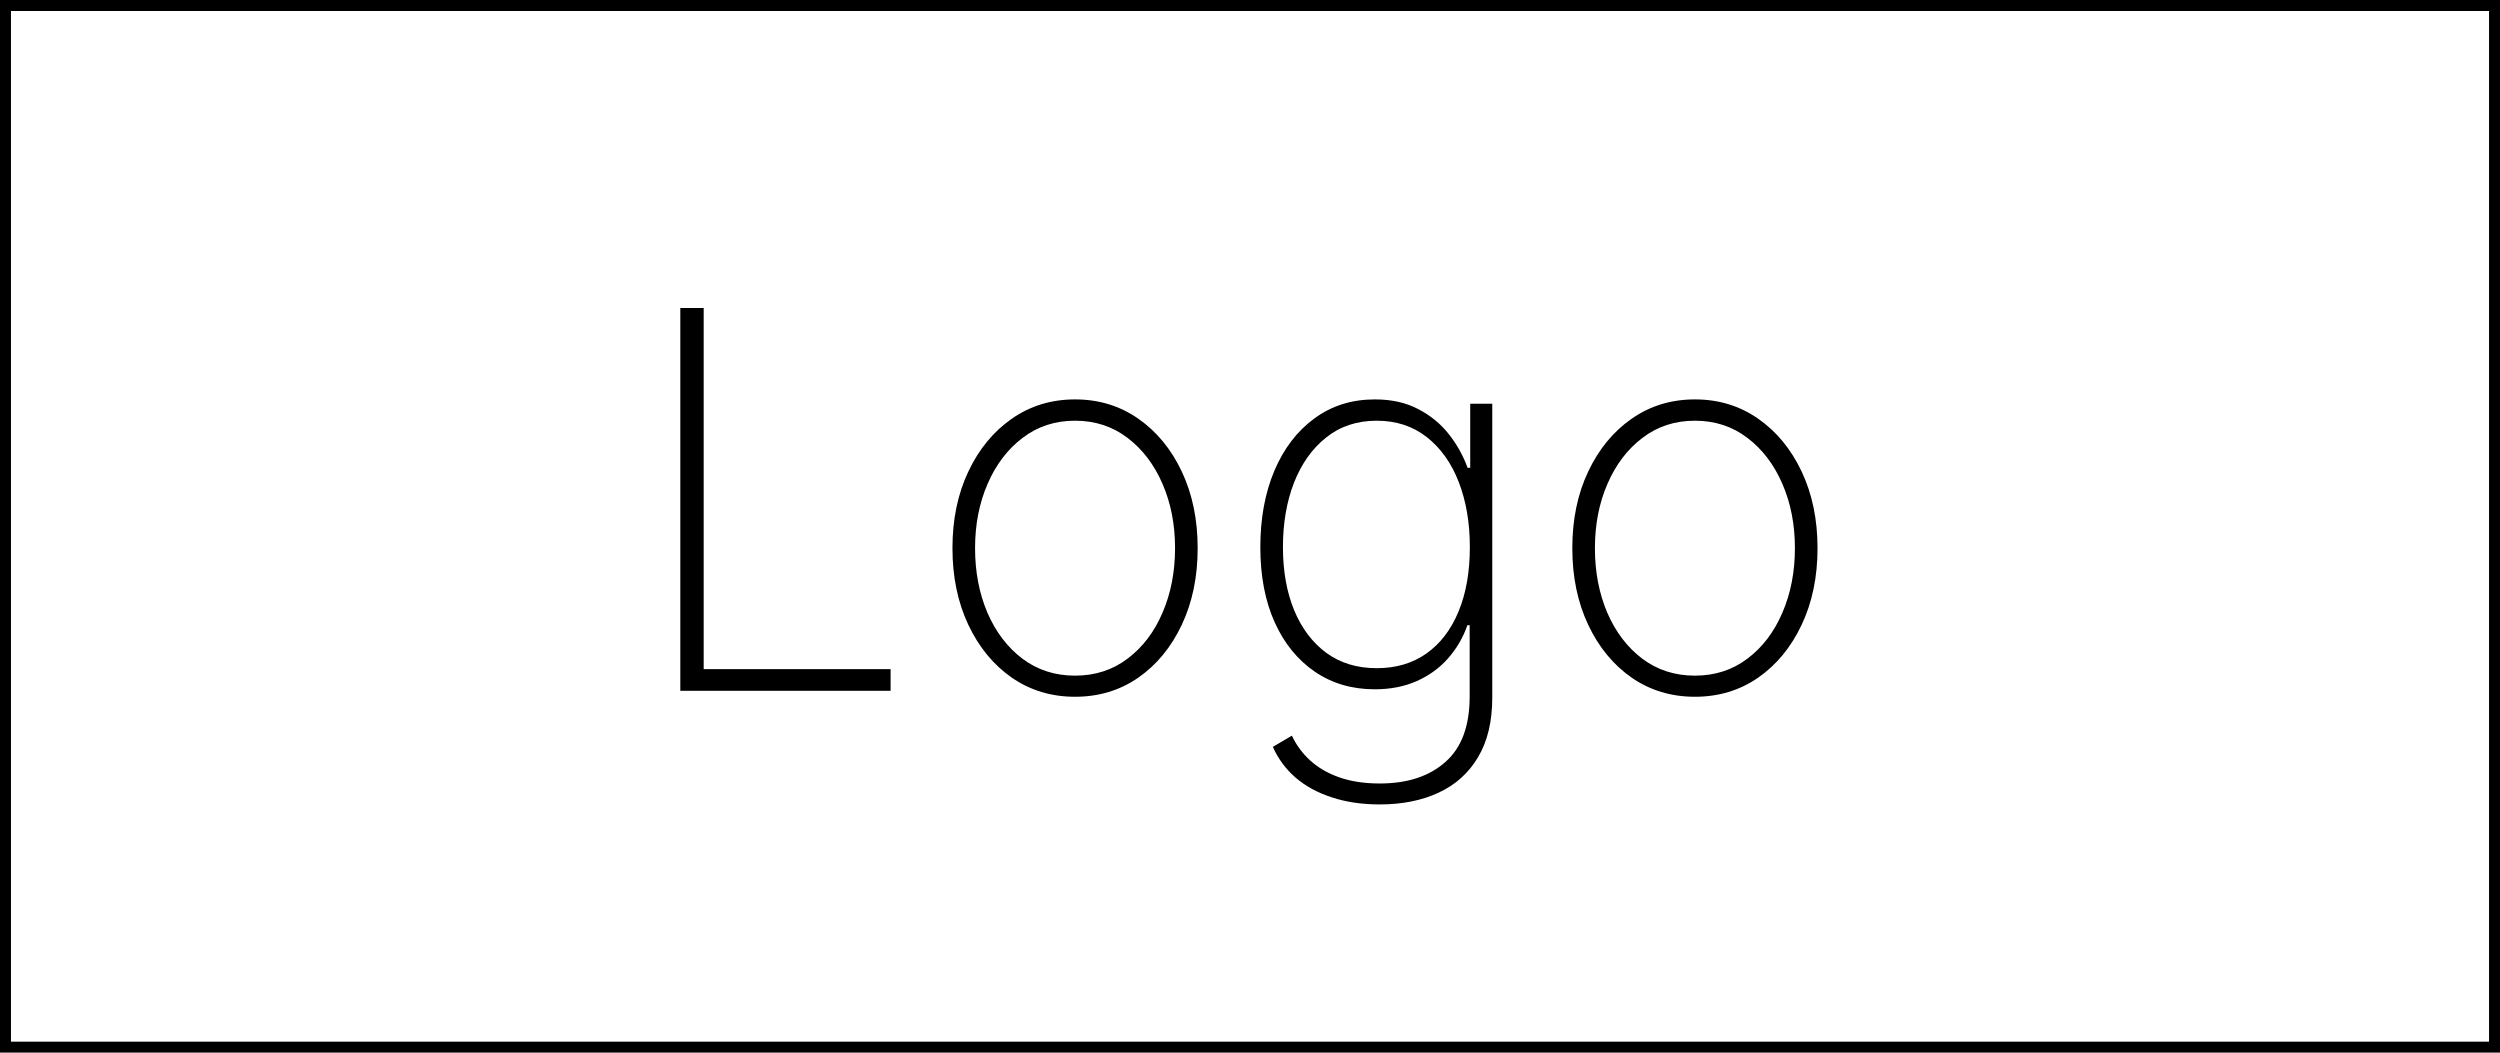 <svg width="228" height="96" viewBox="0 0 228 96" fill="none" xmlns="http://www.w3.org/2000/svg">
<rect x="0.5" y="0.5" width="227" height="95" stroke="black"/>
<path d="M62.045 63V28.091H64.176V61.023H81.222V63H62.045ZM98.046 63.545C95.886 63.545 93.966 62.966 92.284 61.807C90.602 60.636 89.278 59.028 88.312 56.983C87.347 54.938 86.864 52.608 86.864 49.994C86.864 47.369 87.347 45.04 88.312 43.006C89.278 40.96 90.602 39.352 92.284 38.182C93.966 37.011 95.886 36.426 98.046 36.426C100.205 36.426 102.125 37.011 103.807 38.182C105.489 39.352 106.813 40.96 107.778 43.006C108.744 45.051 109.227 47.381 109.227 49.994C109.227 52.608 108.744 54.938 107.778 56.983C106.813 59.028 105.489 60.636 103.807 61.807C102.125 62.966 100.205 63.545 98.046 63.545ZM98.046 61.619C99.875 61.619 101.472 61.102 102.835 60.068C104.21 59.034 105.273 57.636 106.023 55.875C106.784 54.114 107.165 52.153 107.165 49.994C107.165 47.835 106.784 45.881 106.023 44.131C105.261 42.369 104.199 40.972 102.835 39.938C101.472 38.892 99.875 38.369 98.046 38.369C96.216 38.369 94.619 38.892 93.256 39.938C91.892 40.972 90.829 42.369 90.068 44.131C89.307 45.881 88.926 47.835 88.926 49.994C88.926 52.153 89.301 54.114 90.051 55.875C90.812 57.636 91.875 59.034 93.239 60.068C94.614 61.102 96.216 61.619 98.046 61.619ZM125.834 73.364C124.209 73.364 122.749 73.148 121.453 72.716C120.158 72.296 119.055 71.693 118.146 70.909C117.249 70.125 116.561 69.193 116.084 68.114L117.822 67.091C118.209 67.932 118.76 68.682 119.476 69.341C120.192 70 121.078 70.517 122.135 70.892C123.203 71.267 124.436 71.454 125.834 71.454C128.357 71.454 130.351 70.801 131.817 69.494C133.294 68.199 134.033 66.21 134.033 63.528V57.017H133.828C133.43 58.153 132.839 59.165 132.055 60.051C131.283 60.926 130.334 61.614 129.209 62.114C128.084 62.614 126.805 62.864 125.374 62.864C123.305 62.864 121.487 62.33 119.919 61.261C118.351 60.193 117.129 58.693 116.254 56.761C115.379 54.818 114.942 52.534 114.942 49.909C114.942 47.284 115.368 44.96 116.22 42.938C117.084 40.903 118.3 39.312 119.868 38.165C121.436 37.006 123.277 36.426 125.391 36.426C126.902 36.426 128.209 36.716 129.311 37.295C130.425 37.864 131.357 38.619 132.107 39.562C132.857 40.506 133.436 41.54 133.845 42.665H134.084V36.818H136.095V63.614C136.095 65.796 135.663 67.608 134.8 69.051C133.947 70.494 132.749 71.574 131.203 72.29C129.669 73.006 127.879 73.364 125.834 73.364ZM125.561 60.938C127.311 60.938 128.817 60.494 130.078 59.608C131.351 58.71 132.328 57.438 133.01 55.79C133.703 54.131 134.05 52.165 134.05 49.892C134.05 47.688 133.714 45.716 133.044 43.977C132.374 42.239 131.402 40.869 130.129 39.869C128.857 38.869 127.334 38.369 125.561 38.369C123.754 38.369 122.214 38.881 120.942 39.903C119.669 40.915 118.692 42.29 118.01 44.028C117.339 45.767 117.004 47.722 117.004 49.892C117.004 52.074 117.345 53.994 118.027 55.653C118.709 57.301 119.686 58.597 120.959 59.54C122.232 60.472 123.766 60.938 125.561 60.938ZM154.577 63.545C152.418 63.545 150.497 62.966 148.815 61.807C147.134 60.636 145.81 59.028 144.844 56.983C143.878 54.938 143.395 52.608 143.395 49.994C143.395 47.369 143.878 45.04 144.844 43.006C145.81 40.96 147.134 39.352 148.815 38.182C150.497 37.011 152.418 36.426 154.577 36.426C156.736 36.426 158.656 37.011 160.338 38.182C162.02 39.352 163.344 40.96 164.31 43.006C165.276 45.051 165.759 47.381 165.759 49.994C165.759 52.608 165.276 54.938 164.31 56.983C163.344 59.028 162.02 60.636 160.338 61.807C158.656 62.966 156.736 63.545 154.577 63.545ZM154.577 61.619C156.406 61.619 158.003 61.102 159.366 60.068C160.741 59.034 161.804 57.636 162.554 55.875C163.315 54.114 163.696 52.153 163.696 49.994C163.696 47.835 163.315 45.881 162.554 44.131C161.793 42.369 160.73 40.972 159.366 39.938C158.003 38.892 156.406 38.369 154.577 38.369C152.747 38.369 151.151 38.892 149.787 39.938C148.423 40.972 147.361 42.369 146.599 44.131C145.838 45.881 145.457 47.835 145.457 49.994C145.457 52.153 145.832 54.114 146.582 55.875C147.344 57.636 148.406 59.034 149.77 60.068C151.145 61.102 152.747 61.619 154.577 61.619Z" fill="black"/>
</svg>
